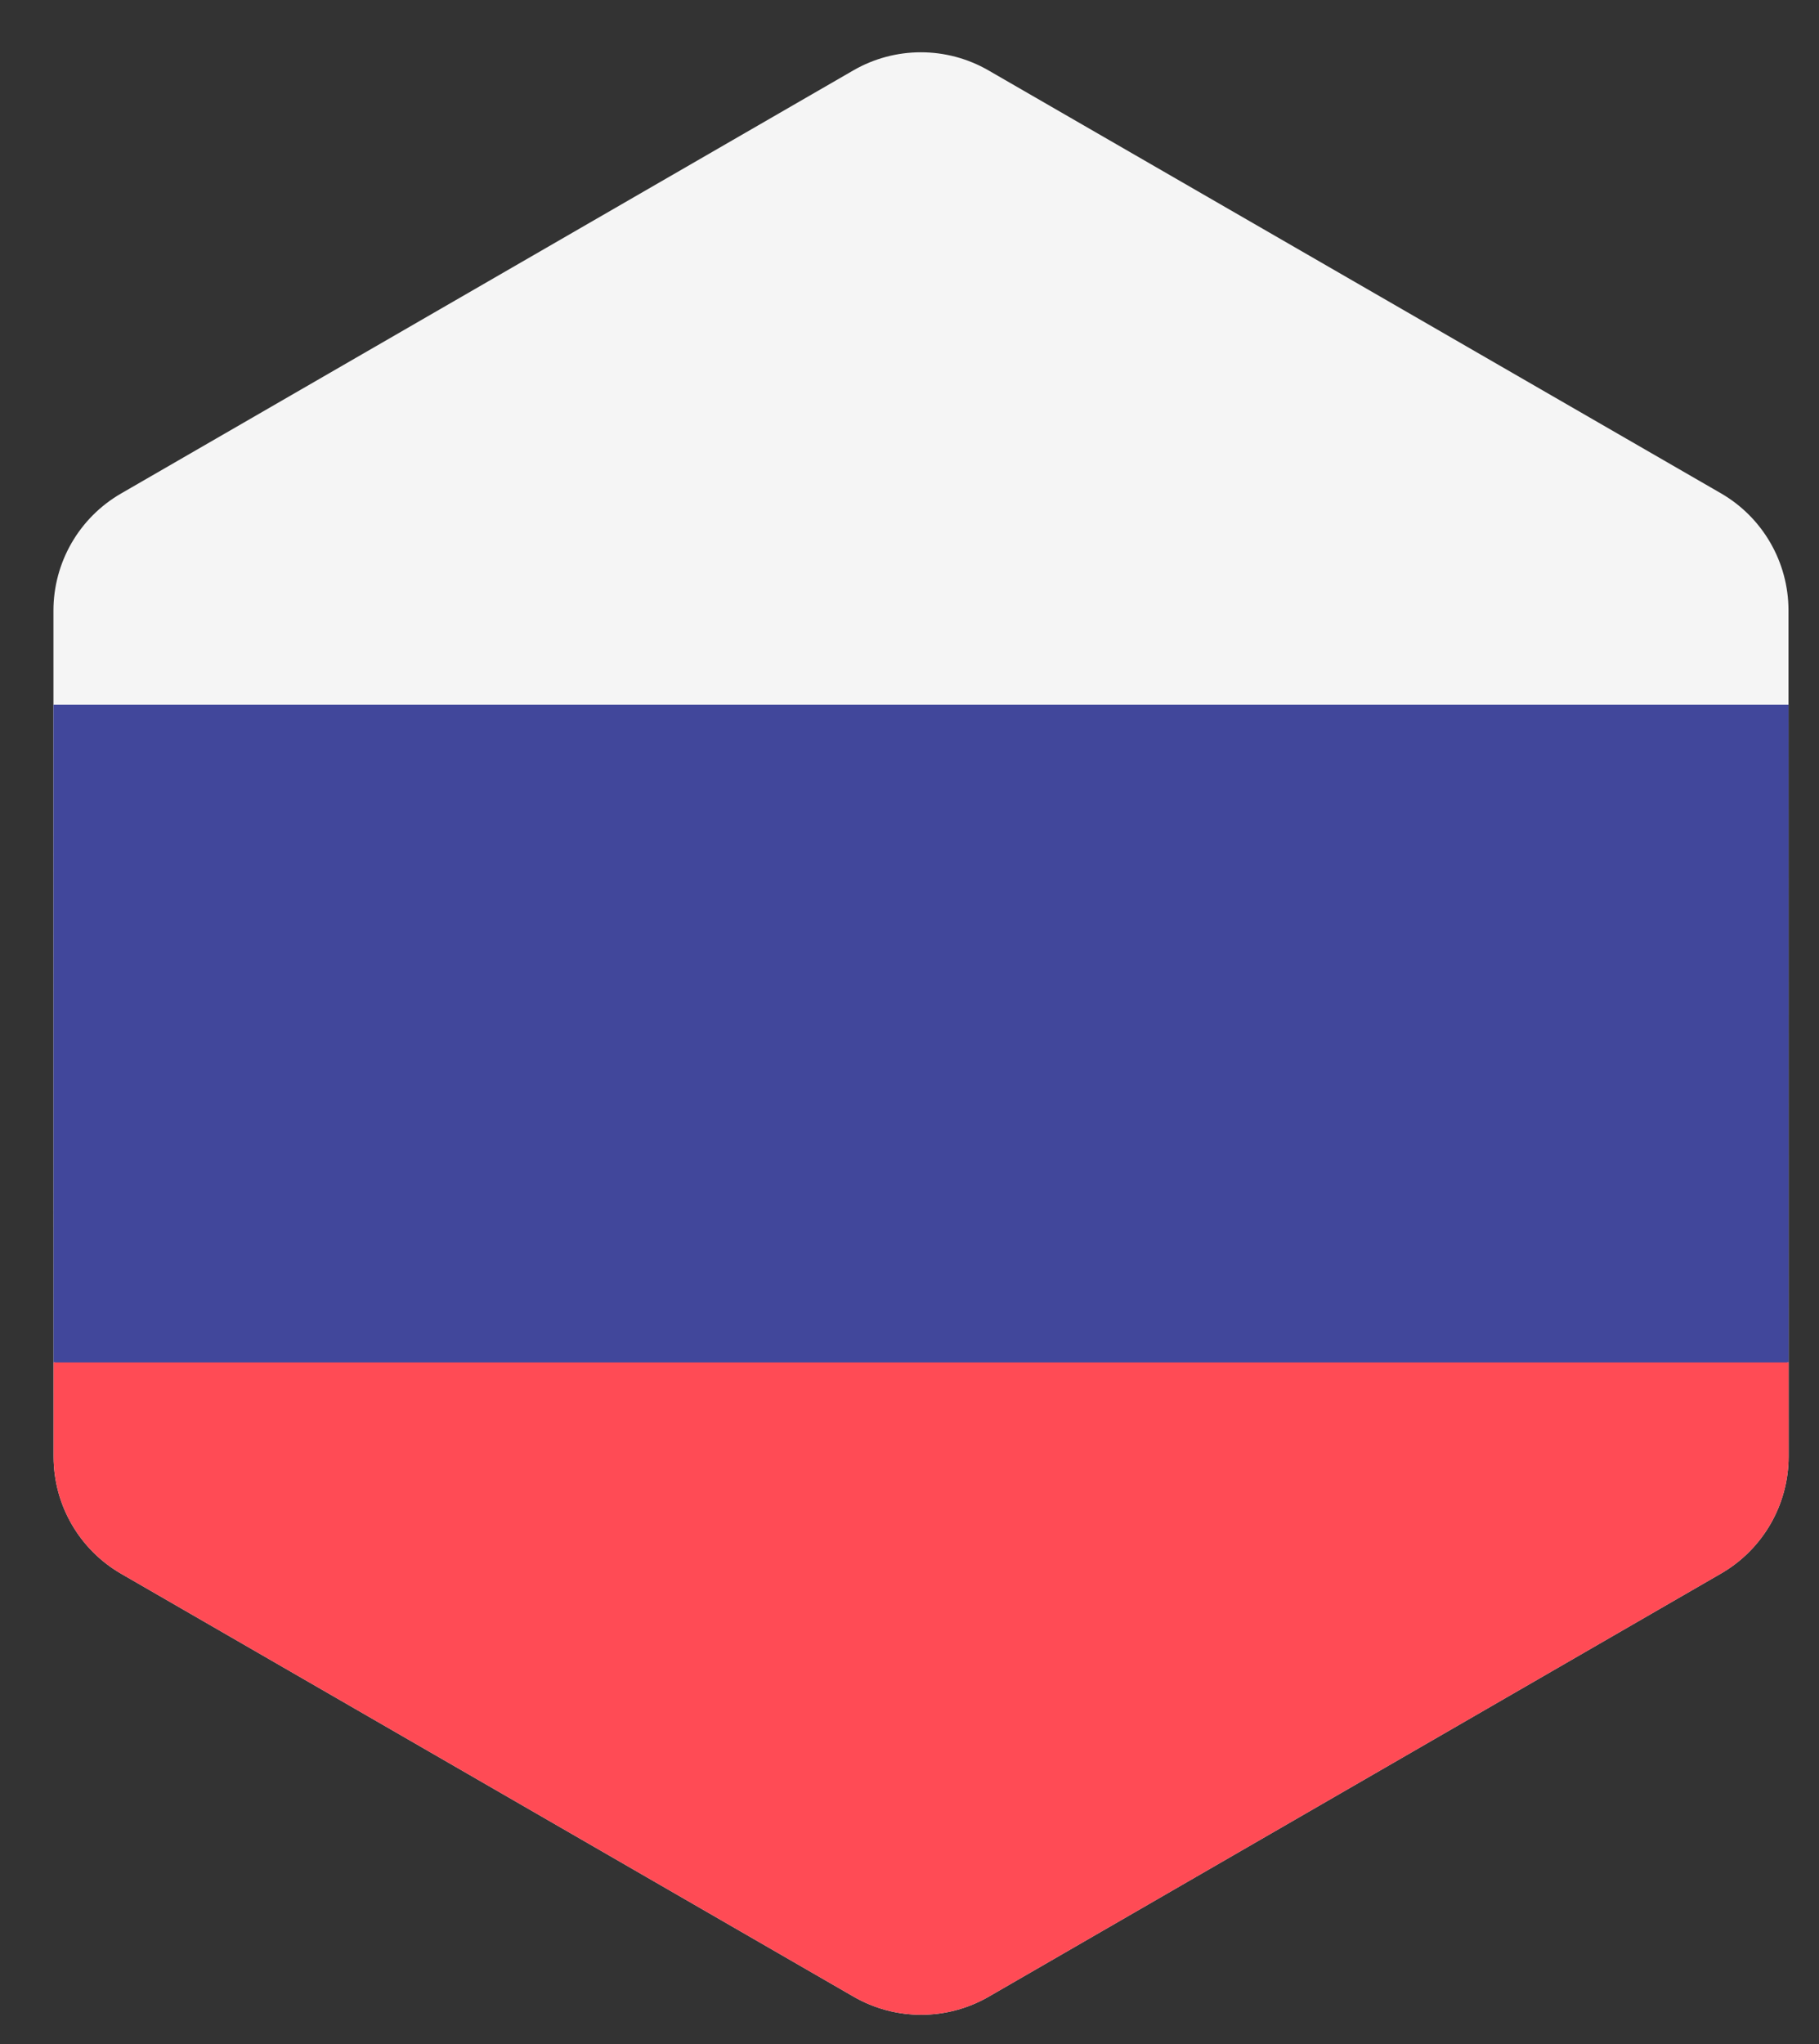 <?xml version="1.0" encoding="utf-8"?>
<!-- Generator: Adobe Illustrator 16.0.0, SVG Export Plug-In . SVG Version: 6.00 Build 0)  -->
<!DOCTYPE svg PUBLIC "-//W3C//DTD SVG 1.1//EN" "http://www.w3.org/Graphics/SVG/1.1/DTD/svg11.dtd">
<svg version="1.1" id="Layer_1" xmlns="http://www.w3.org/2000/svg" xmlns:xlink="http://www.w3.org/1999/xlink" x="0px" y="0px"
	 width="552px" height="620px" viewBox="18.14 107.445 552 620" enable-background="new 18.14 107.445 552 620"
	 xml:space="preserve">
<rect x="18.14" y="107.445" width="552" height="620" fill="#333333" stroke="none"/>
<path fill="#F5F5F5" d="M560.917,520.713l-0.033-199.534l-0.004-28.584c-0.004-14.657-7.824-28.2-20.52-35.527L318.105,128.799
	c-12.693-7.327-28.333-7.325-41.026,0.007L54.866,257.147c-12.693,7.331-20.509,20.876-20.508,35.533l0.004,28.497l0.034,199.534
	l0.005,28.584c0.002,14.656,7.823,28.199,20.519,35.526l222.254,128.27c12.694,7.327,28.333,7.322,41.027-0.007L540.414,584.74
	c12.693-7.33,20.51-20.875,20.508-35.534L560.917,520.713z"/>
<polygon fill="#41479B" points="560.886,321.178 34.363,321.178 34.397,520.713 296.188,551.708 560.917,520.713 "/>
<path fill="#FF4B55" d="M560.917,520.713H34.397l0.005,28.584c0.003,14.658,7.824,28.2,20.52,35.527l222.255,128.271
	c12.694,7.327,28.333,7.322,41.026-0.007l222.213-128.345c12.693-7.331,20.51-20.876,20.508-35.534L560.917,520.713z"/>
</svg>
